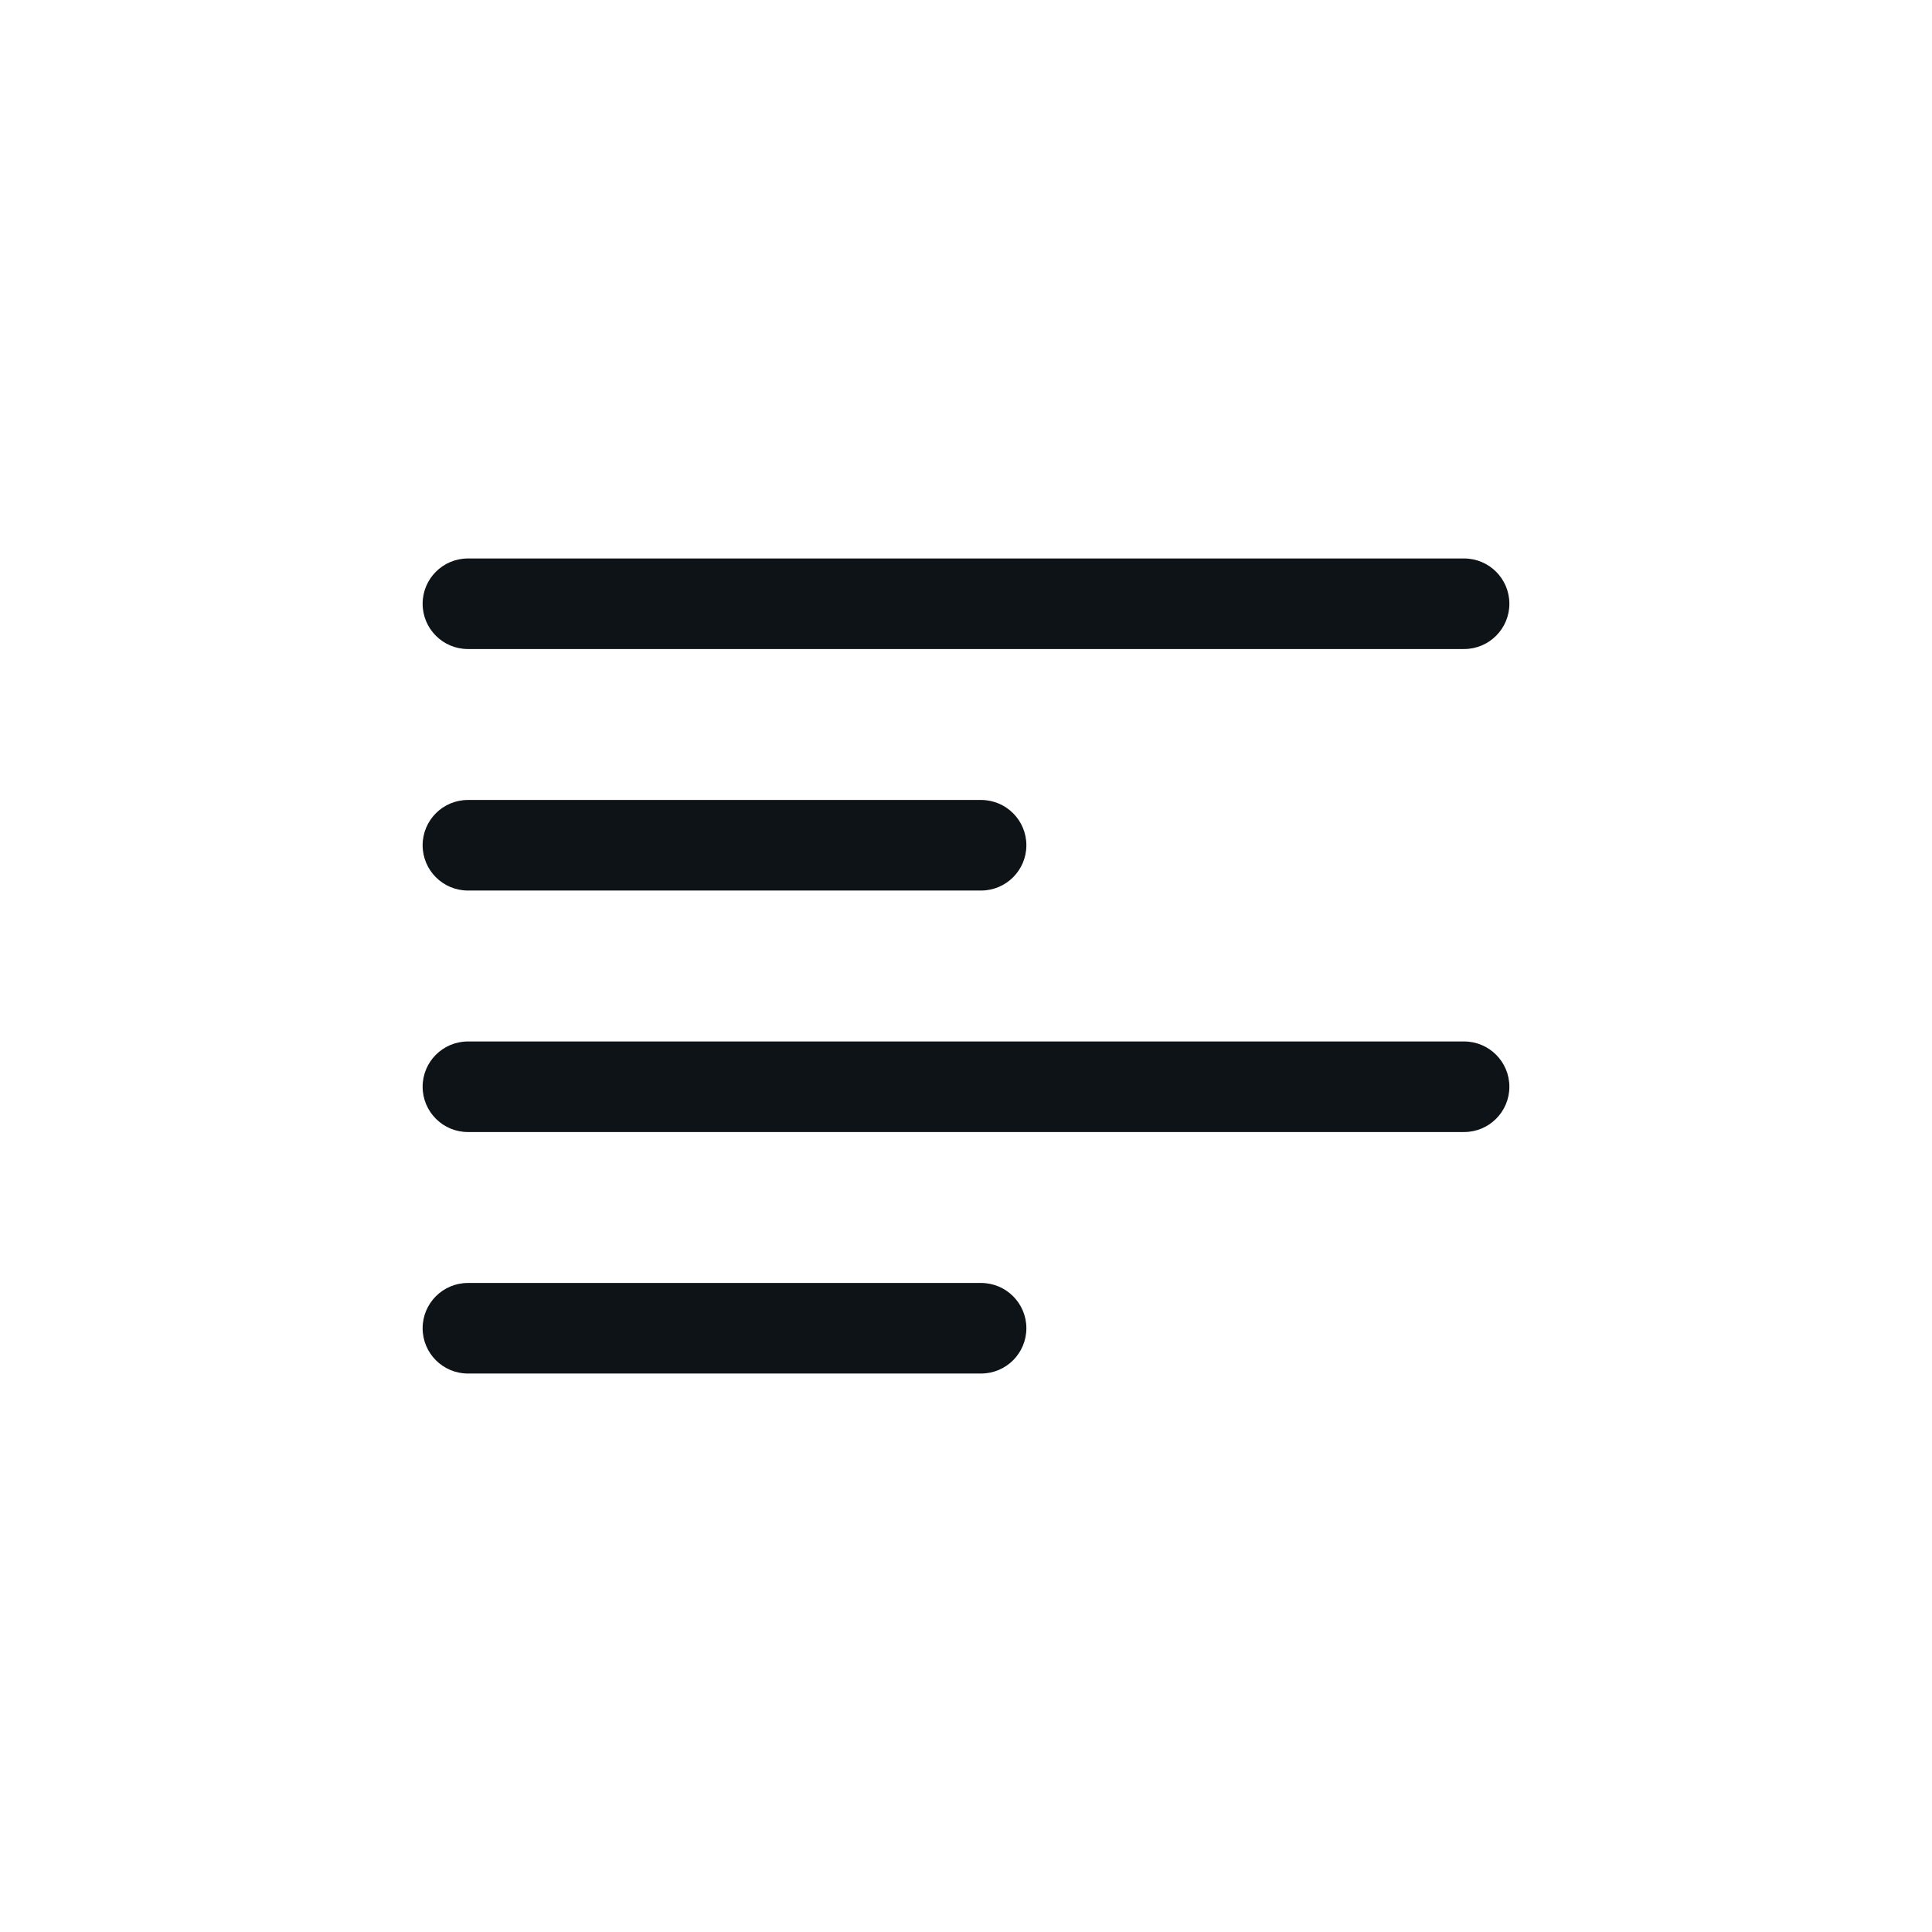 <svg width="32" height="32" viewBox="0 0 32 32" fill="none" xmlns="http://www.w3.org/2000/svg">
<path fill-rule="evenodd" clip-rule="evenodd" d="M7.75 9.25C7.336 9.25 7 9.586 7 10C7 10.414 7.336 10.75 7.75 10.75H24.25C24.664 10.75 25 10.414 25 10C25 9.586 24.664 9.25 24.25 9.25H7.75ZM7.75 13.25C7.336 13.25 7 13.586 7 14C7 14.414 7.336 14.75 7.75 14.75H16.25C16.664 14.75 17 14.414 17 14C17 13.586 16.664 13.25 16.25 13.25H7.75ZM7 18C7 17.586 7.336 17.25 7.75 17.25H24.25C24.664 17.25 25 17.586 25 18C25 18.414 24.664 18.75 24.25 18.75H7.75C7.336 18.75 7 18.414 7 18ZM7.75 21.25C7.336 21.25 7 21.586 7 22C7 22.414 7.336 22.75 7.75 22.75H16.25C16.664 22.75 17 22.414 17 22C17 21.586 16.664 21.25 16.25 21.25H7.75Z" fill="#0E1318"/>
</svg>
